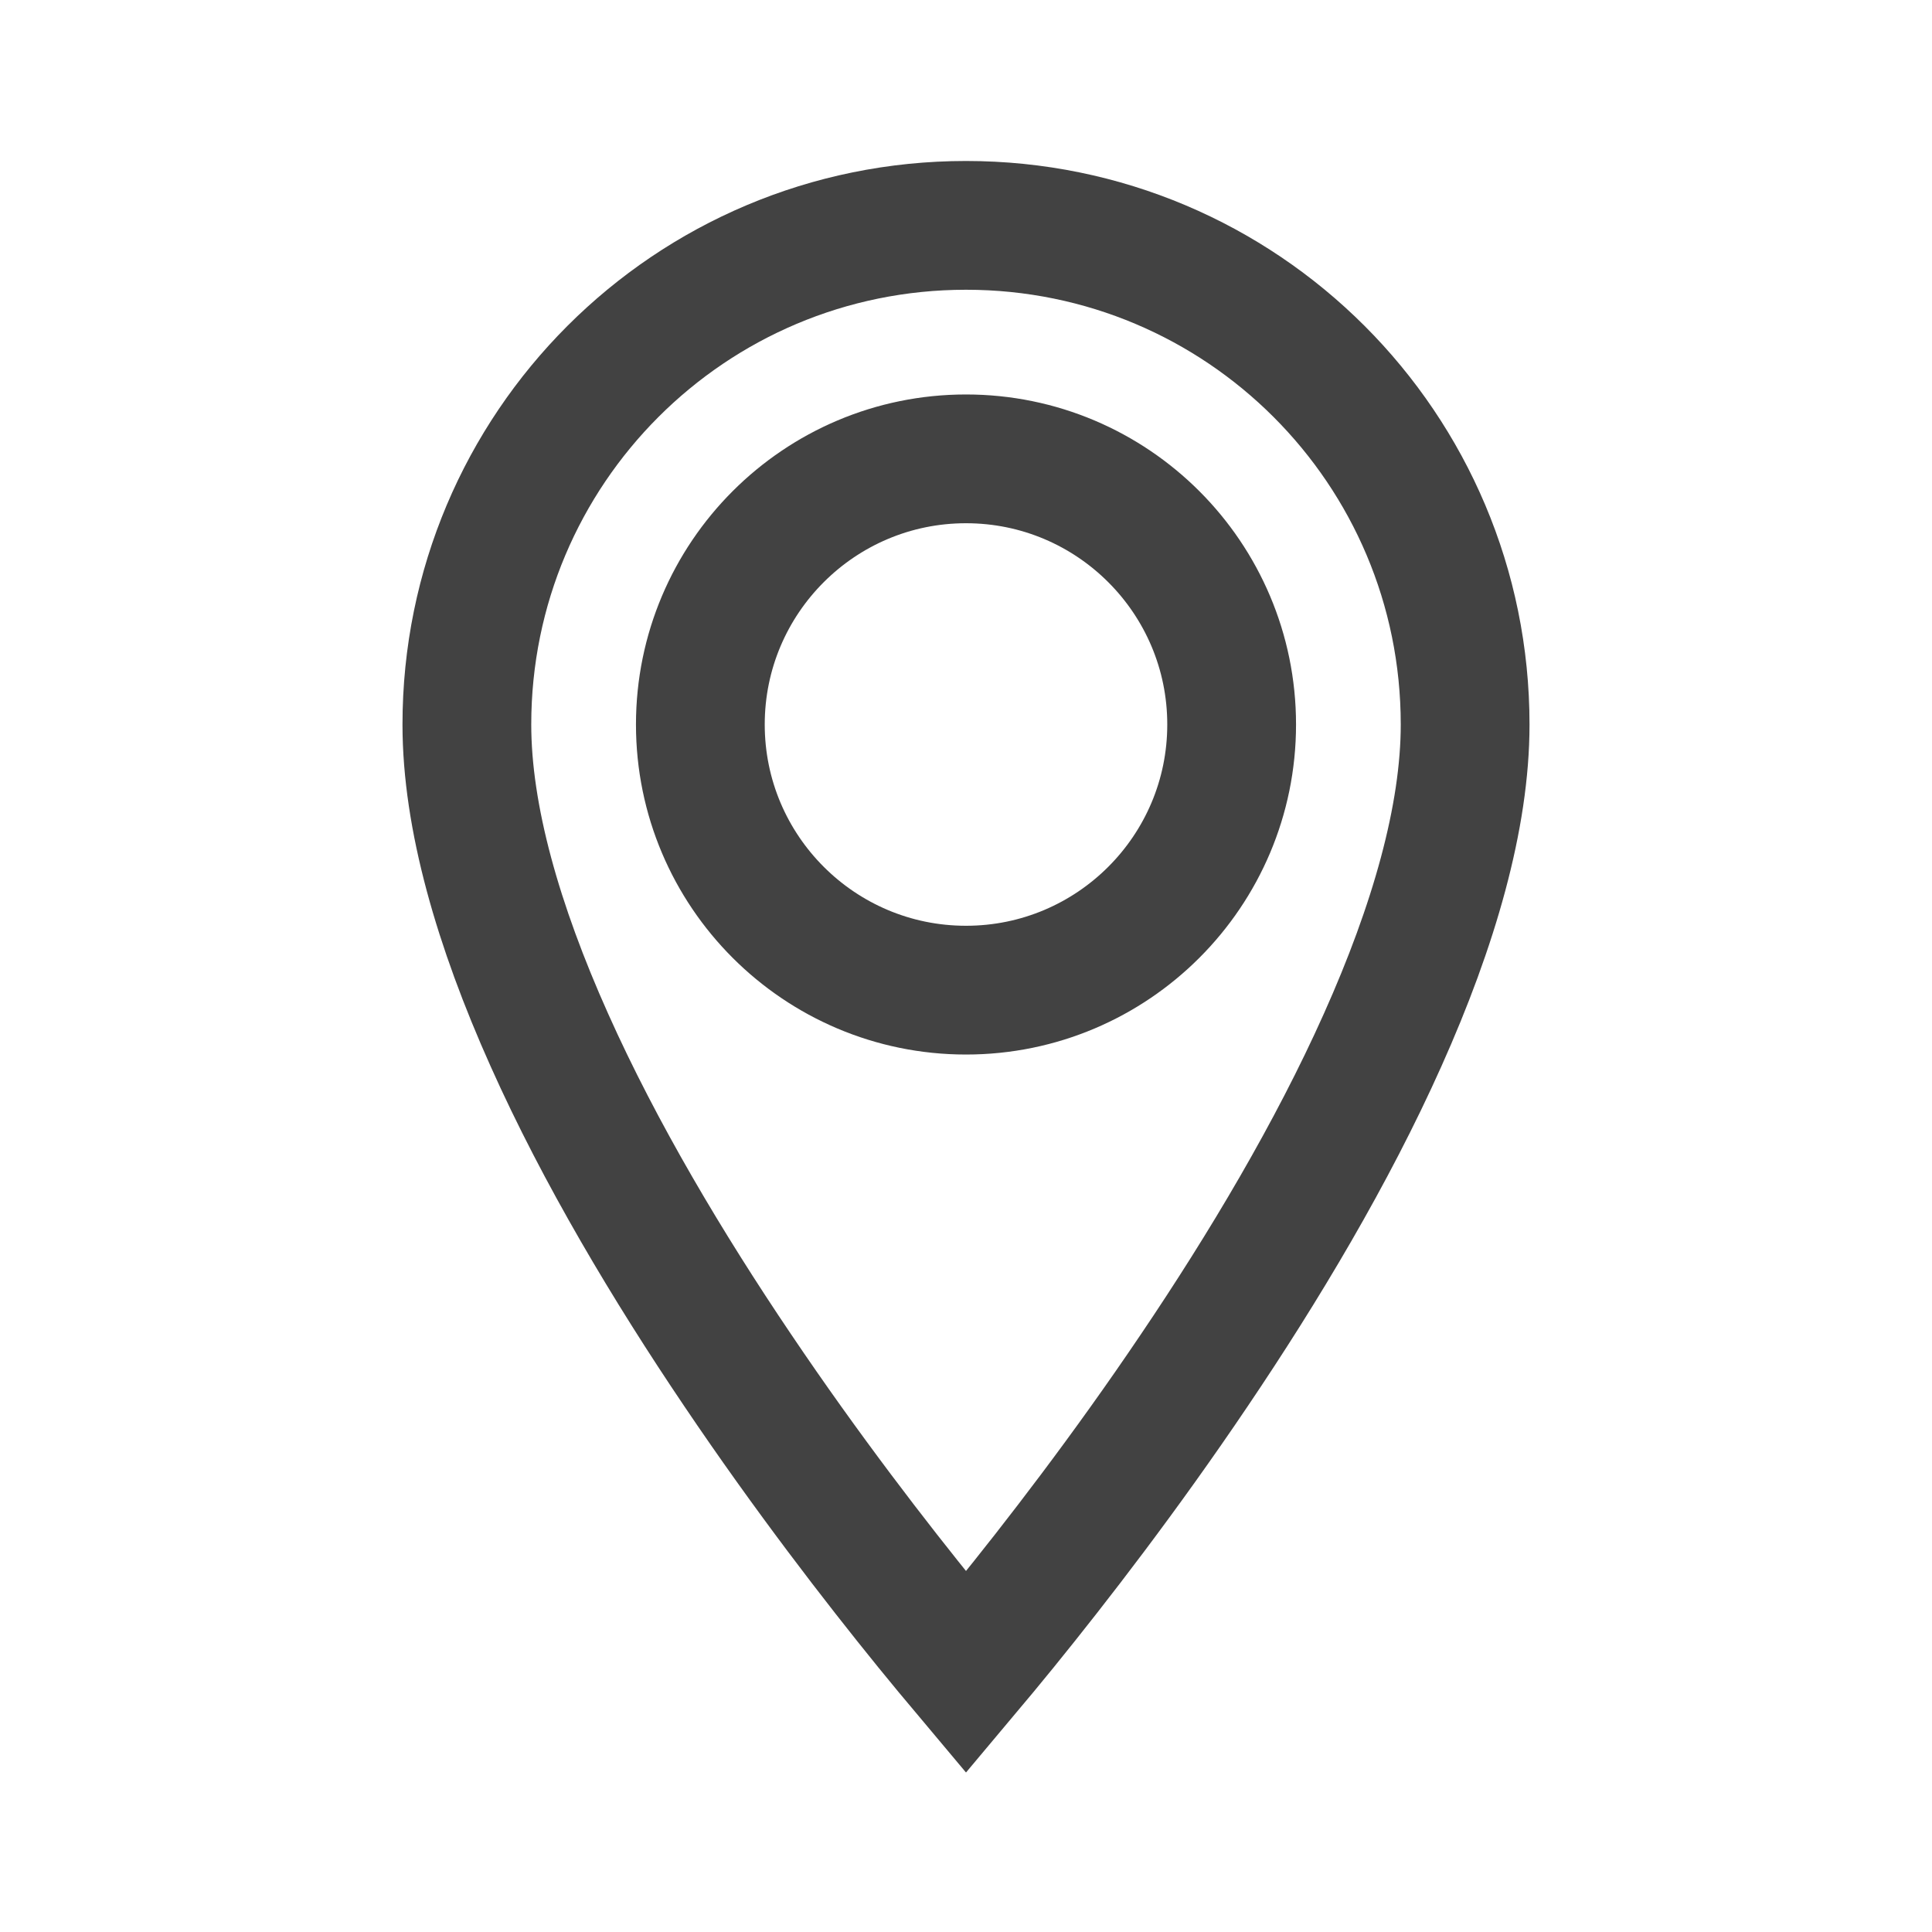 <svg width="20" height="20" viewBox="0 0 20 20" fill="none" xmlns="http://www.w3.org/2000/svg">
<g clip-path="url(#clip0_224_47)">
<path d="M10 17.313C9.884 17.175 9.752 17.015 9.606 16.836C9.068 16.173 8.351 15.245 7.636 14.184C6.919 13.122 6.212 11.94 5.687 10.766C5.157 9.583 4.833 8.459 4.833 7.5C4.833 4.643 7.143 2.333 10 2.333C12.857 2.333 15.167 4.643 15.167 7.5C15.167 8.459 14.843 9.583 14.313 10.766C13.788 11.94 13.081 13.122 12.364 14.184C11.649 15.245 10.932 16.173 10.394 16.836C10.248 17.015 10.116 17.175 10 17.313ZM7.25 7.5C7.25 9.018 8.482 10.25 10 10.25C11.518 10.25 12.75 9.018 12.75 7.5C12.75 5.982 11.518 4.75 10 4.75C8.482 4.75 7.25 5.982 7.25 7.5Z" stroke="#424242" stroke-width="1.333"/>
</g>
<defs>
<clipPath id="clip0_224_47">
<rect width="20" height="20" fill="white"/>
</clipPath>
</defs>
</svg>
